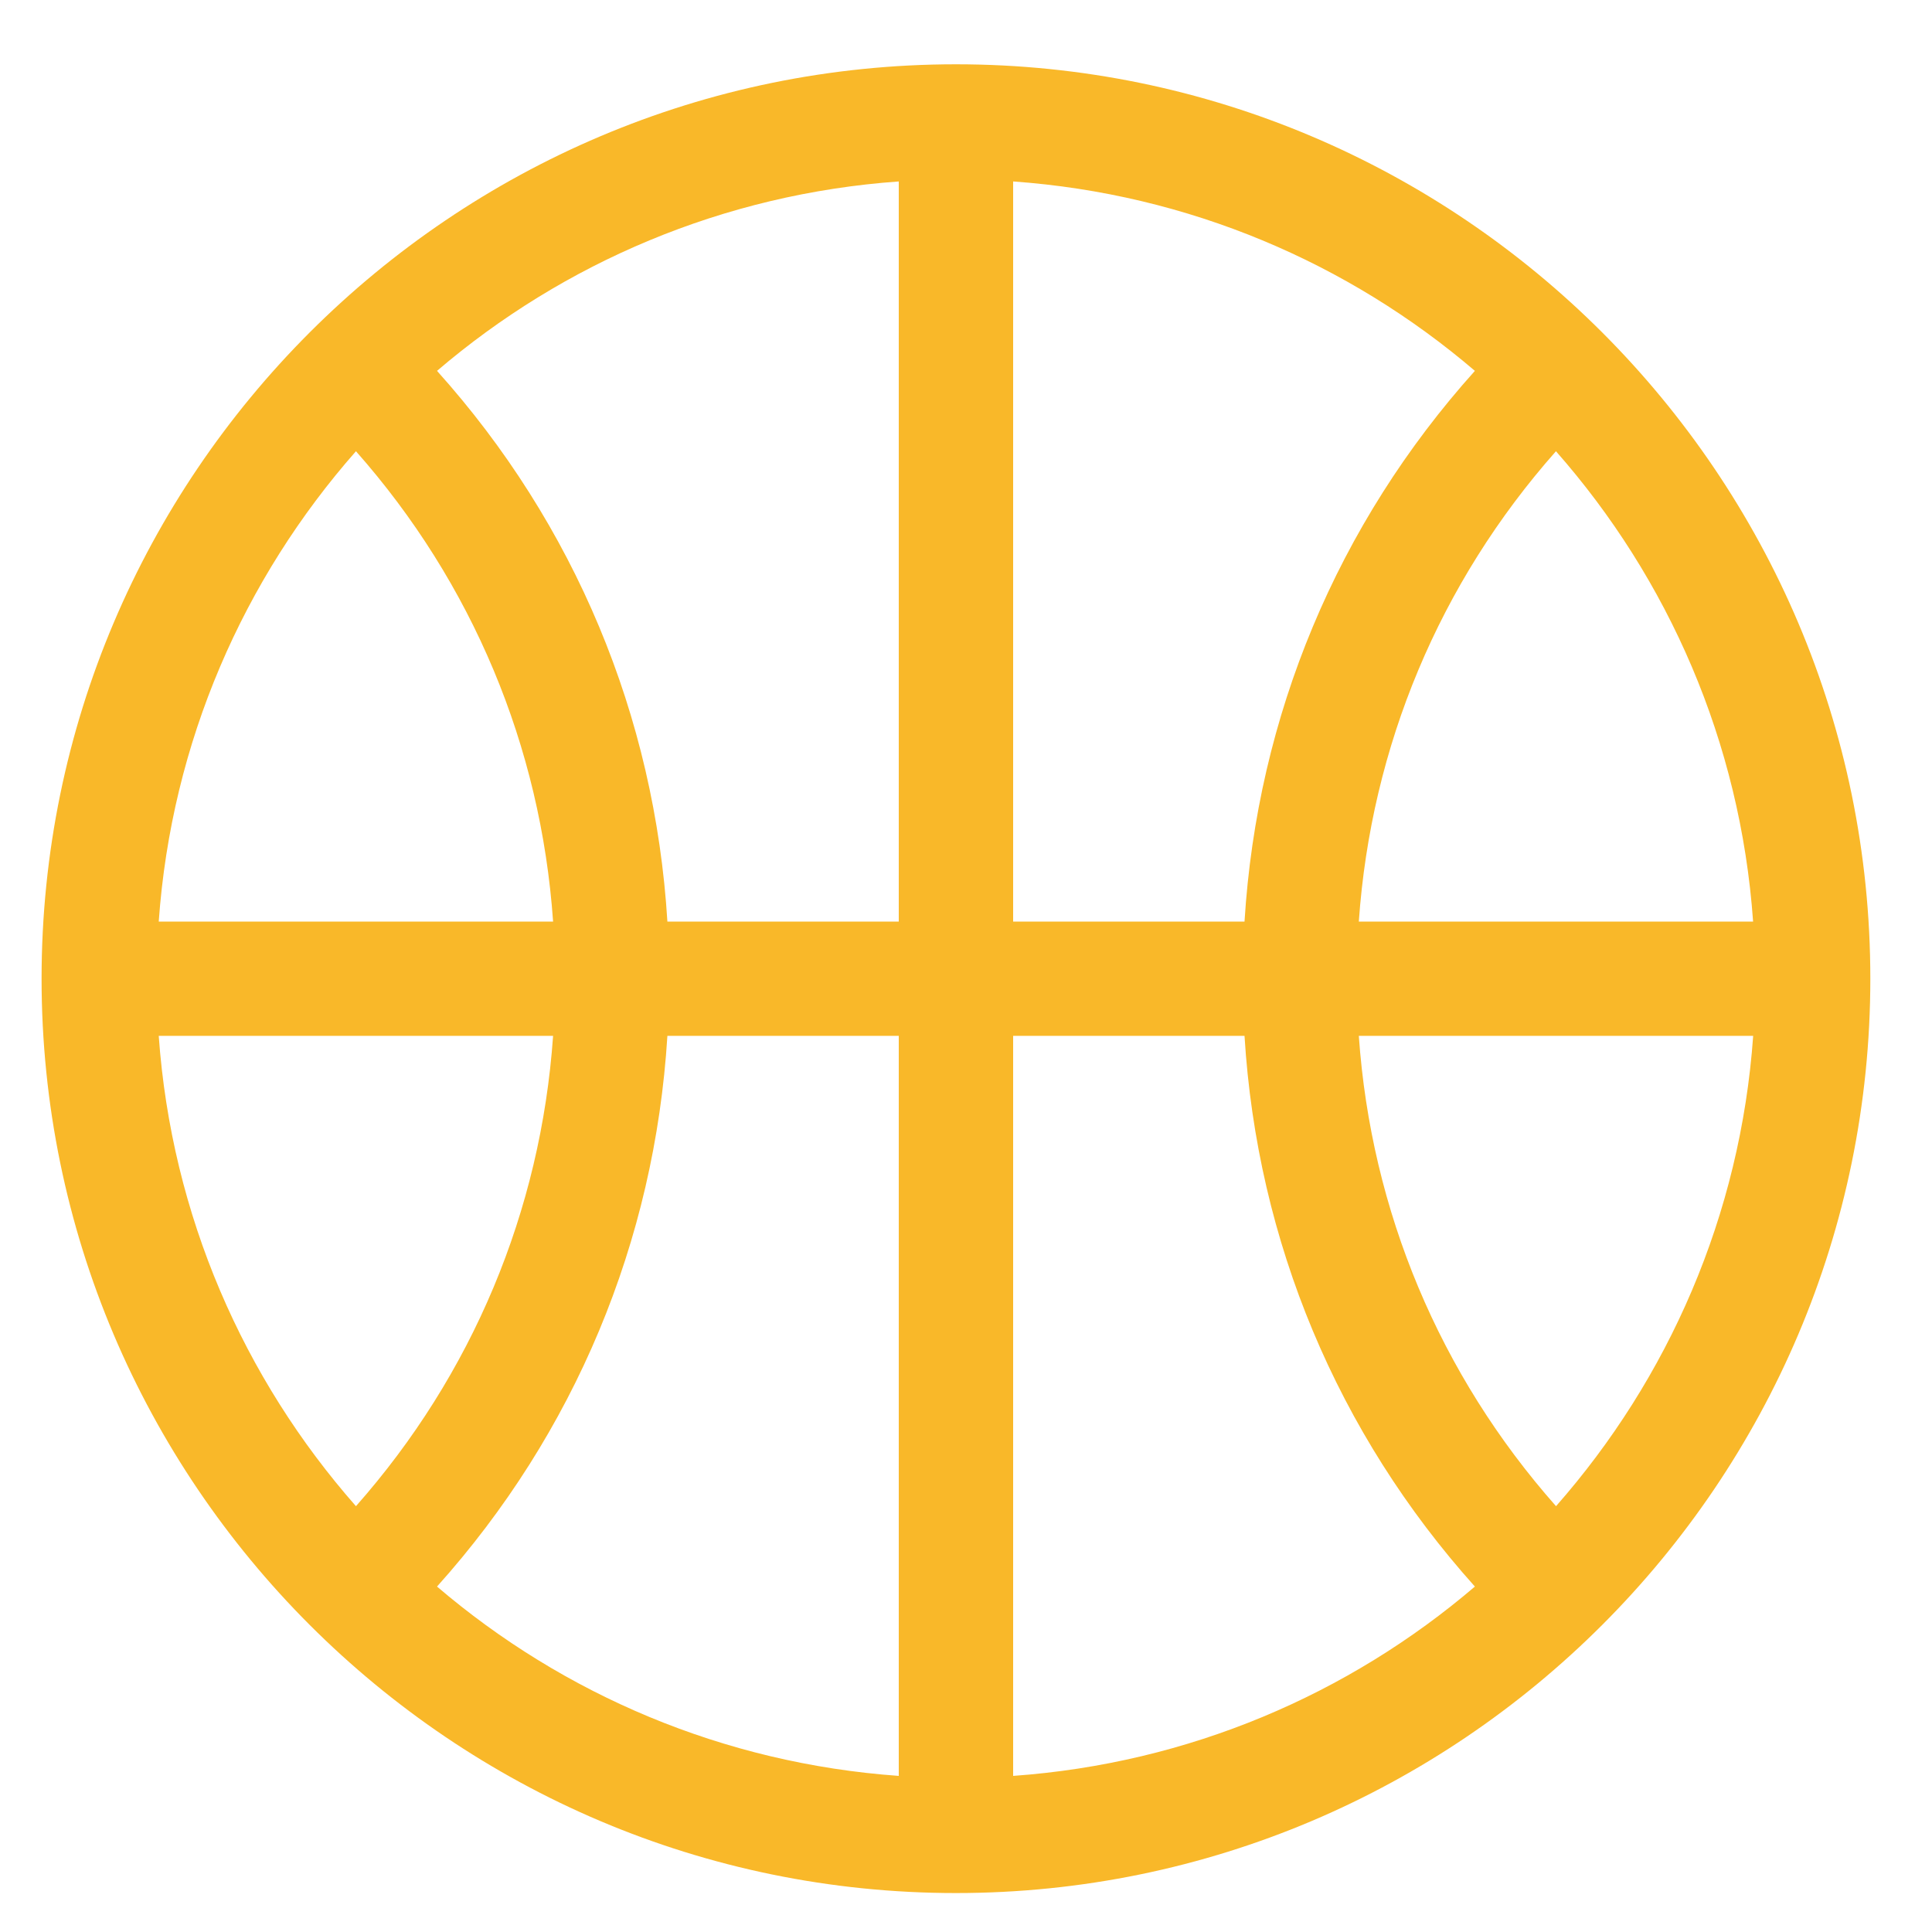 <svg width="25" height="25" viewBox="0 0 25 25" fill="none" xmlns="http://www.w3.org/2000/svg">
<path d="M12.37 0.832C5.846 0.832 0.538 6.14 0.538 12.664C0.538 19.188 5.846 24.496 12.37 24.496C18.894 24.496 24.202 19.188 24.202 12.664C24.202 6.14 18.894 0.832 12.37 0.832ZM22.685 11.925H17.583C17.742 9.656 18.628 7.541 20.134 5.839C21.587 7.489 22.52 9.6 22.685 11.925ZM13.11 11.925V2.348C15.381 2.51 17.451 3.402 19.085 4.799C17.305 6.782 16.268 9.264 16.104 11.925H13.11ZM11.63 11.925H8.636C8.473 9.264 7.435 6.782 5.655 4.799C7.289 3.402 9.359 2.51 11.63 2.348V11.925ZM11.63 13.404V22.98C9.359 22.818 7.289 21.926 5.655 20.53C7.435 18.546 8.472 16.065 8.636 13.404H11.63ZM13.11 13.404H16.104C16.267 16.065 17.305 18.546 19.085 20.53C17.451 21.926 15.381 22.818 13.11 22.98V13.404ZM4.606 5.839C6.111 7.541 6.998 9.656 7.157 11.925H2.054C2.219 9.6 3.153 7.489 4.606 5.839ZM2.054 13.404H7.157C6.998 15.672 6.111 17.787 4.606 19.49C3.153 17.839 2.22 15.729 2.054 13.404ZM20.135 19.49C18.629 17.787 17.742 15.672 17.583 13.404H22.686C22.521 15.729 21.587 17.839 20.135 19.49Z" fill="#F9B829"/>
</svg>
